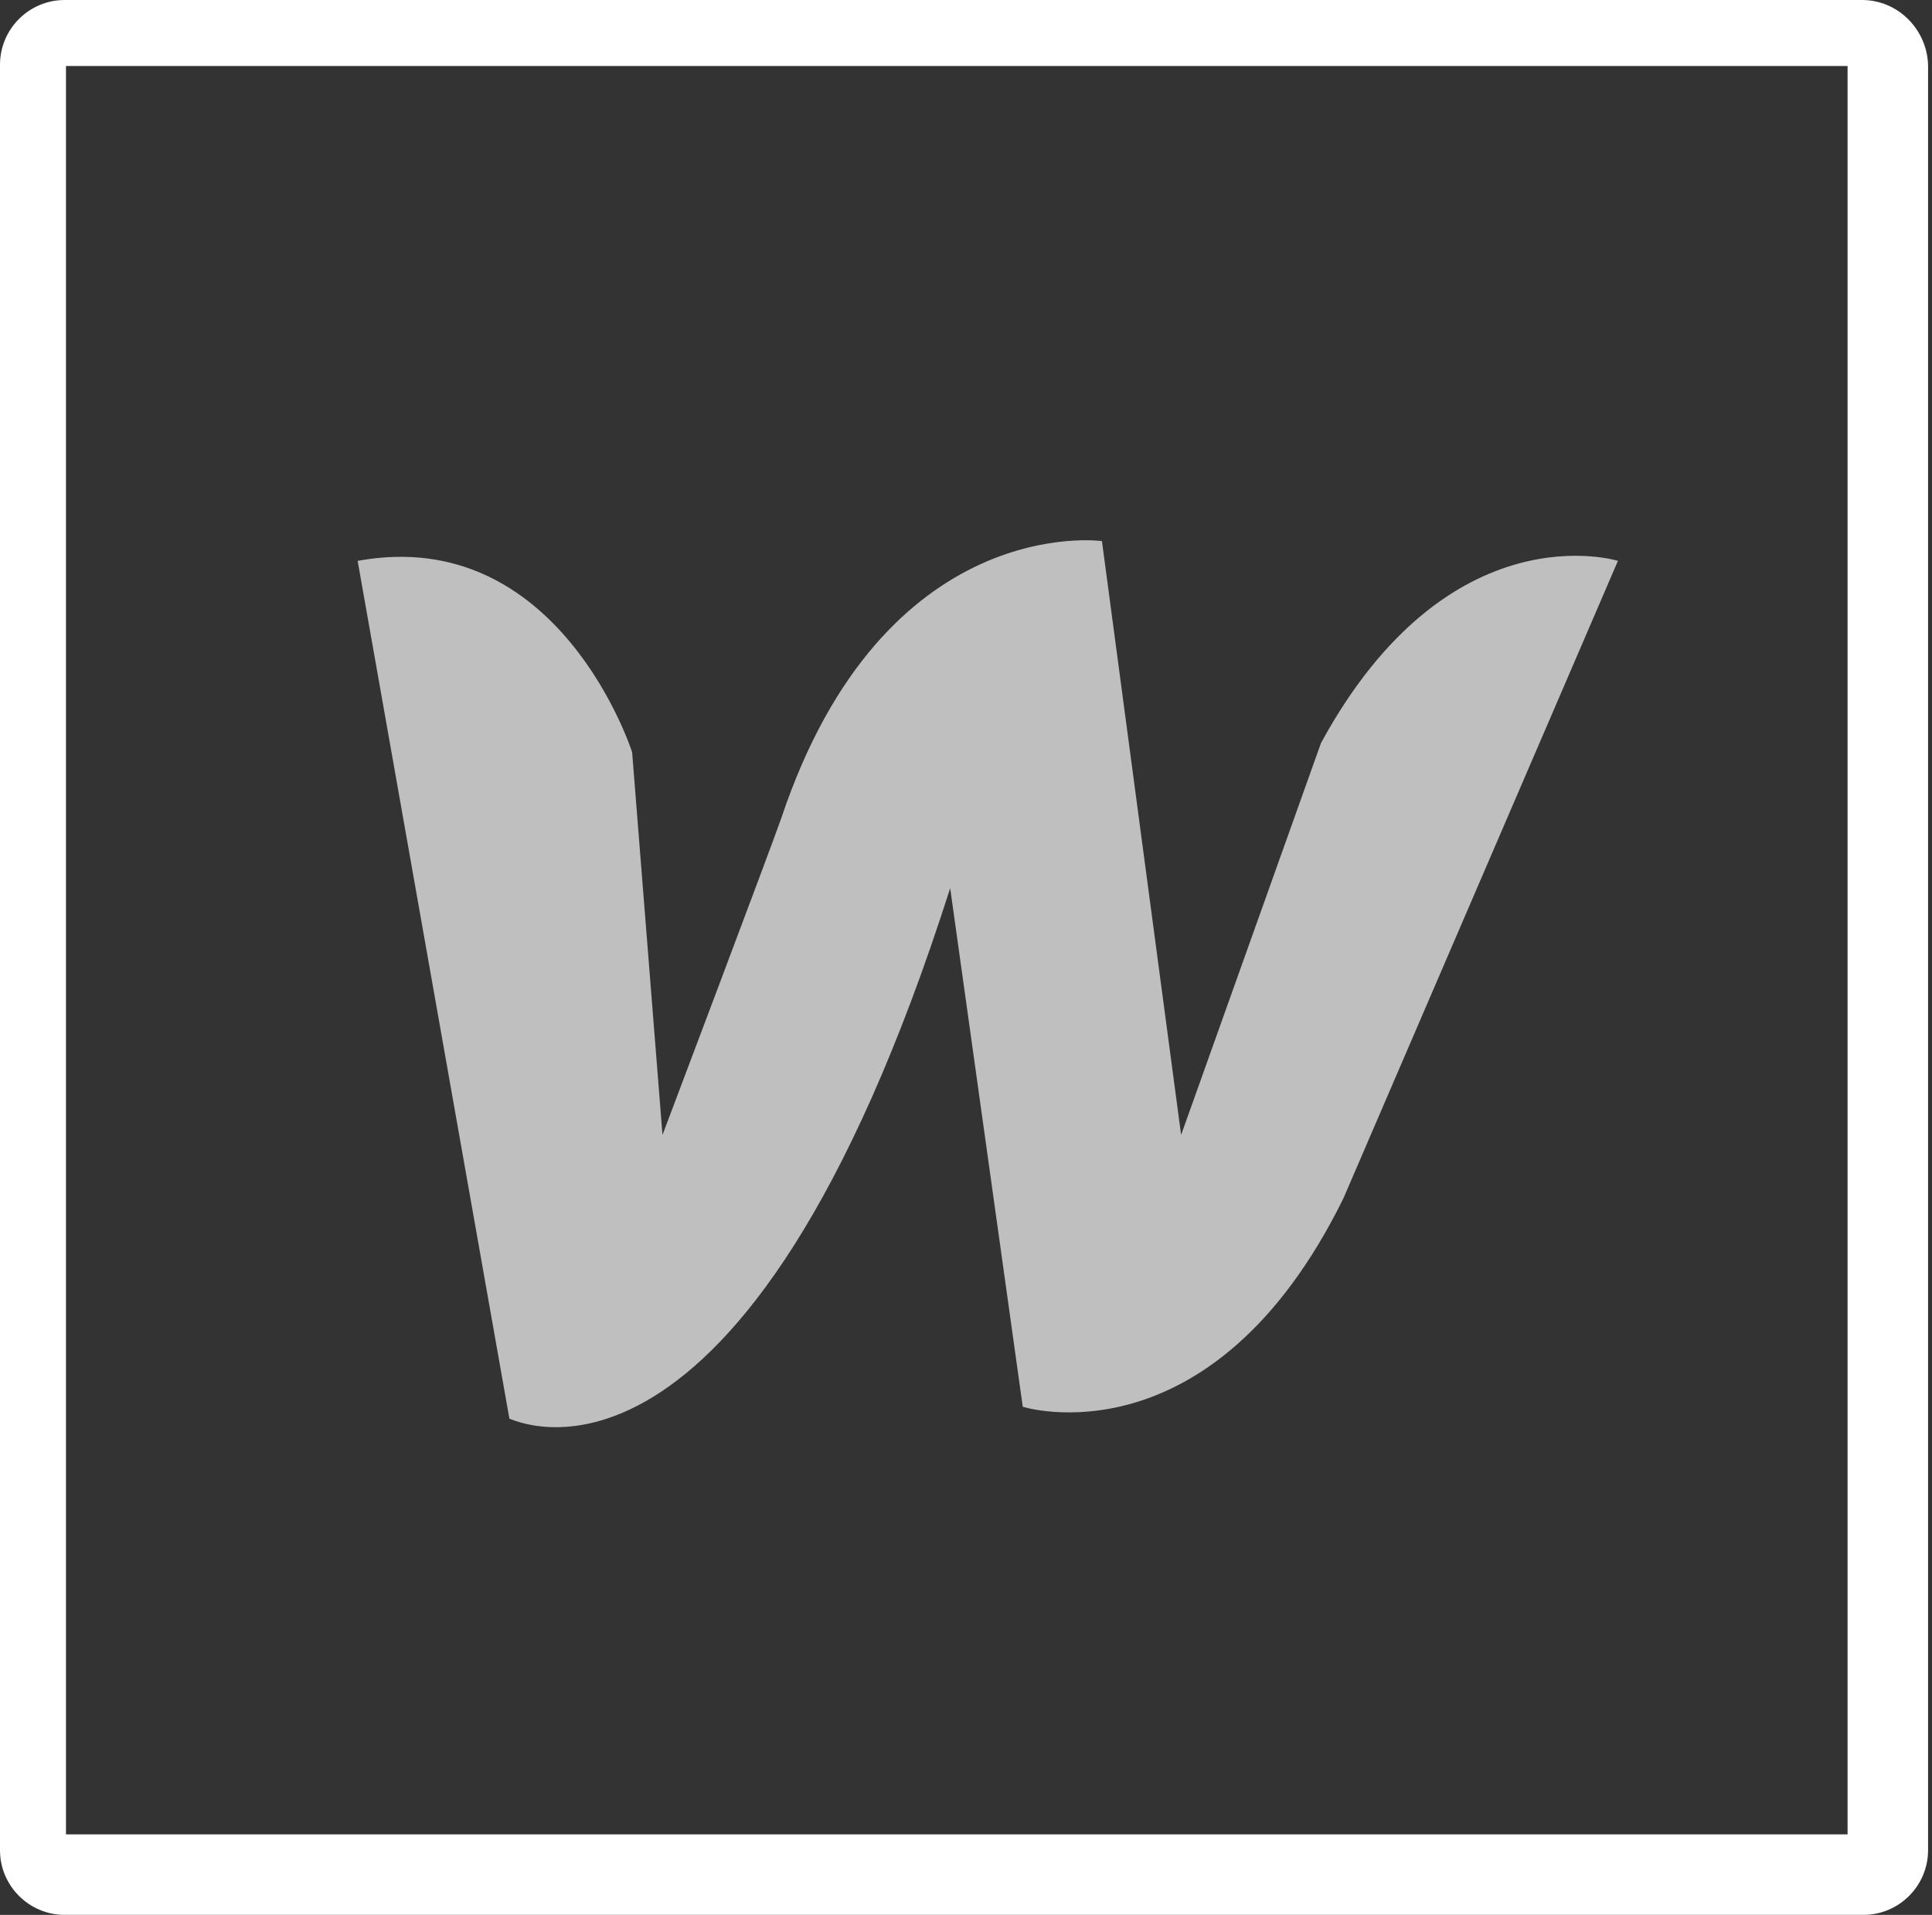 <svg width="113" height="112" viewBox="0 0 113 112" fill="none" xmlns="http://www.w3.org/2000/svg">
<rect x="0" y="0" width="113" height="112" fill="#333333" stroke="none"/>
<path d="M108.911 0H3.782C1.698 0 0 1.698 0 3.782V108.216C0 110.3 1.698 111.998 3.782 111.998H108.988C111.072 111.998 112.77 110.3 112.77 108.216V3.782C112.693 1.698 110.995 0 108.911 0ZM108.062 107.29H3.859V3.859H108.062V107.29Z" fill="white"/>
<path d="M55.575 51.947L59.82 82.281C59.82 82.281 70.858 85.755 78.576 70.086L94.631 32.804C94.631 32.804 84.751 29.717 77.264 43.456L69.082 66.381L64.451 31.647C64.451 31.647 51.715 29.871 45.695 47.856C45.077 49.631 38.748 66.381 38.748 66.381L36.972 43.996C36.972 43.996 32.727 30.643 20.918 32.804L29.794 82.976C29.948 82.976 43.456 89.923 55.575 51.947Z" fill="#BFBFBF"/>
</svg>
